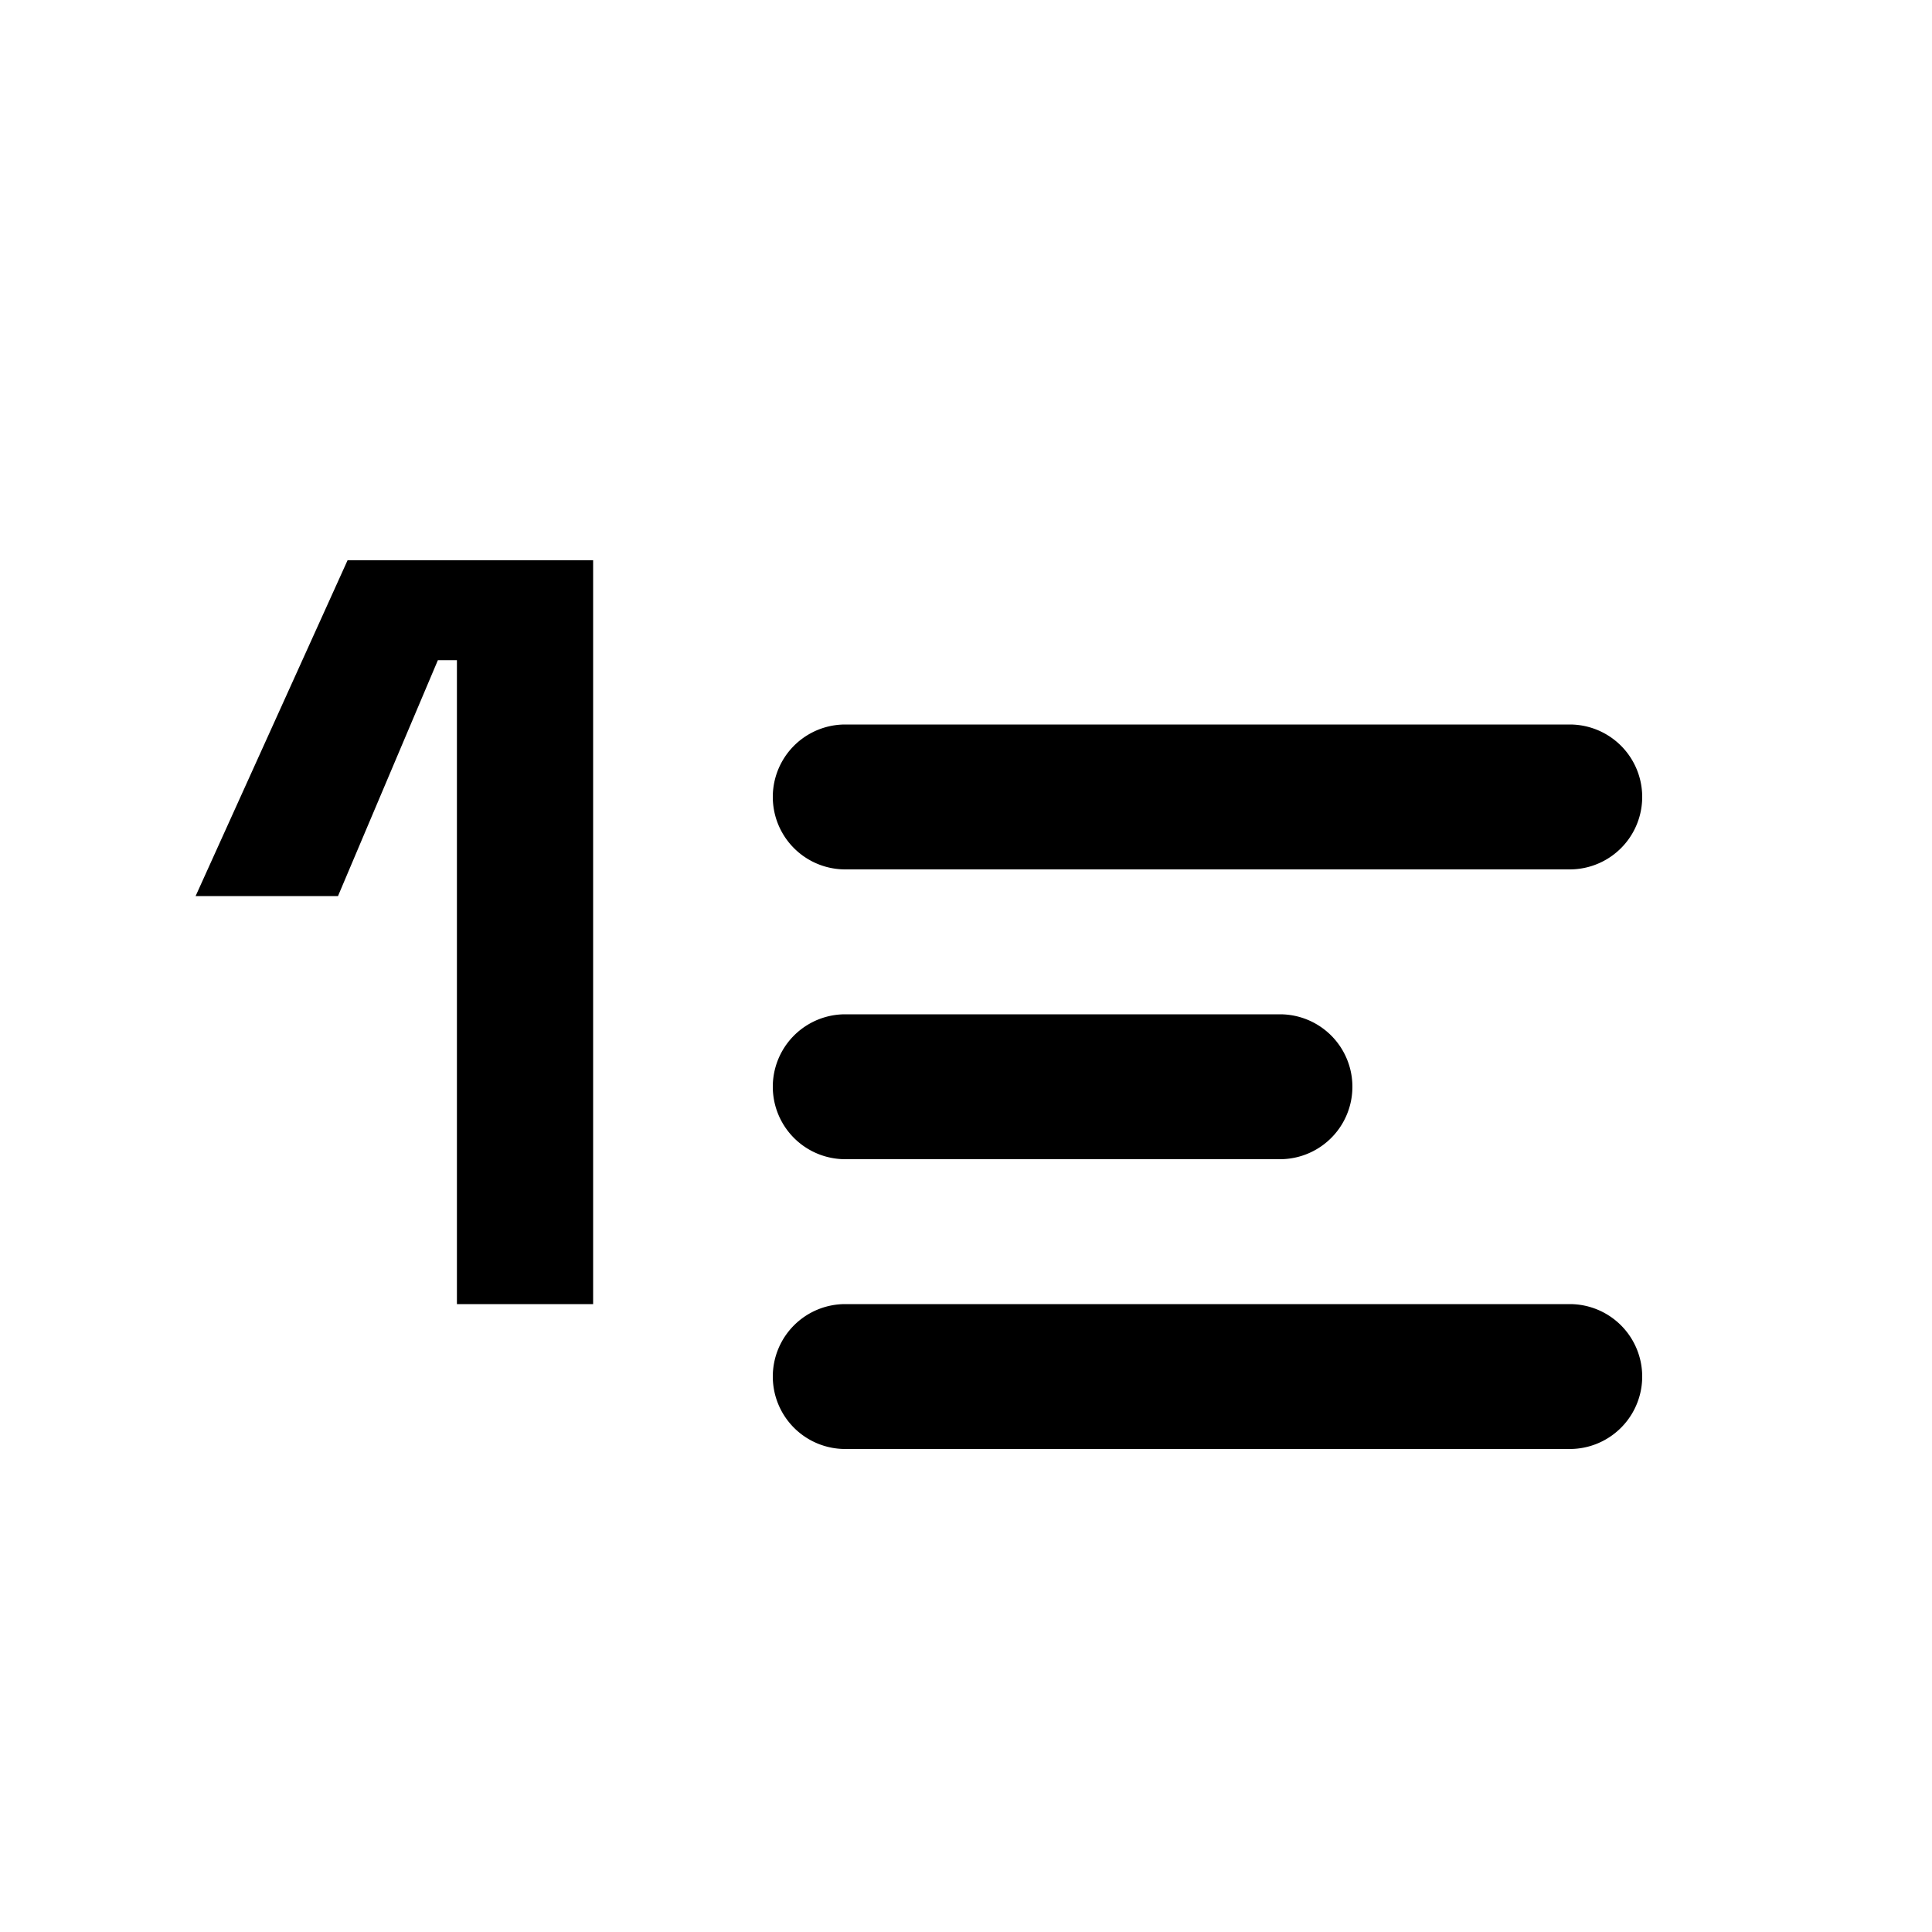 <svg xmlns="http://www.w3.org/2000/svg" width="20" height="20" viewBox="0 0 20 20"><path fill="currentColor" fill-rule="evenodd" d="M4.73 6.834V13.5h1.41V5.8H3.598L2.025 9.276h1.474l1.034-2.442zm4.02.666a.75.75 0 100 1.5h7.5a.75.75 0 000-1.5zM8 14.25a.75.75 0 01.75-.75h7.5a.75.75 0 010 1.5h-7.5a.75.75 0 01-.75-.75m.75-3.75a.75.75 0 000 1.5h4.5a.75.75 0 000-1.5z" clip-rule="evenodd"/></svg>